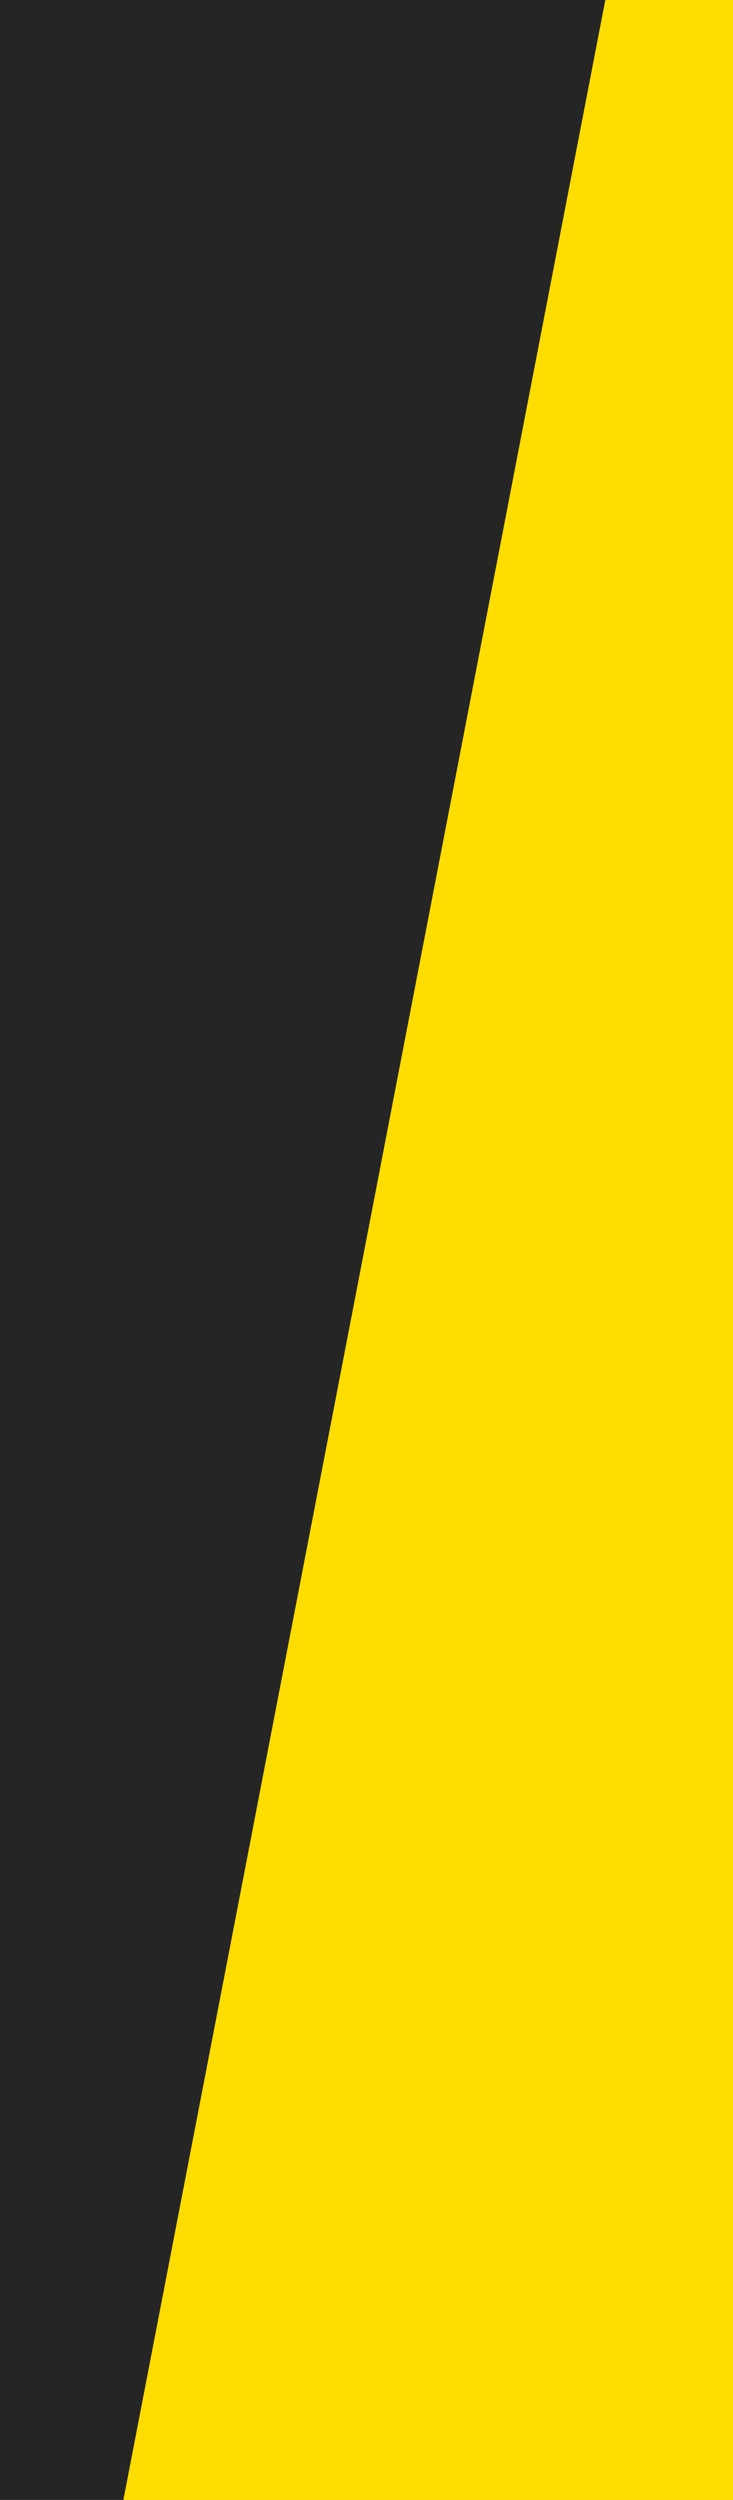 <?xml version="1.0" encoding="UTF-8"?>
<svg width="101px" height="344px" viewBox="0 0 101 344" version="1.1" xmlns="http://www.w3.org/2000/svg" xmlns:xlink="http://www.w3.org/1999/xlink">
    <!-- Generator: Sketch 52.3 (67297) - http://www.bohemiancoding.com/sketch -->
    <title>Group 4</title>
    <desc>Created with Sketch.</desc>
    <g id="Sitio-Web-V3.0" stroke="none" stroke-width="1" fill="none" fill-rule="evenodd">
        <g id="7.0-Vendedores1" transform="translate(-808, -265)" fill-rule="nonzero">
            <g id="Group-3" transform="translate(366, 263)">
                <g id="log-in">
                    <g id="Group-4" transform="translate(442, 2)">
                        <polygon id="Rectangle" fill="#252525" points="1.42108547e-14 -5.74436332e-14 84 -5.68434189e-14 17.593 344 1.42108547e-14 344"></polygon>
                        <polygon id="Rectangle" fill="#FFDD00" transform="translate(59, 172) scale(-1, -1) translate(-59, -172) " points="17 -5.74436332e-14 101 -5.68434189e-14 34.593 344 17 344"></polygon>
                    </g>
                </g>
            </g>
        </g>
    </g>
</svg>